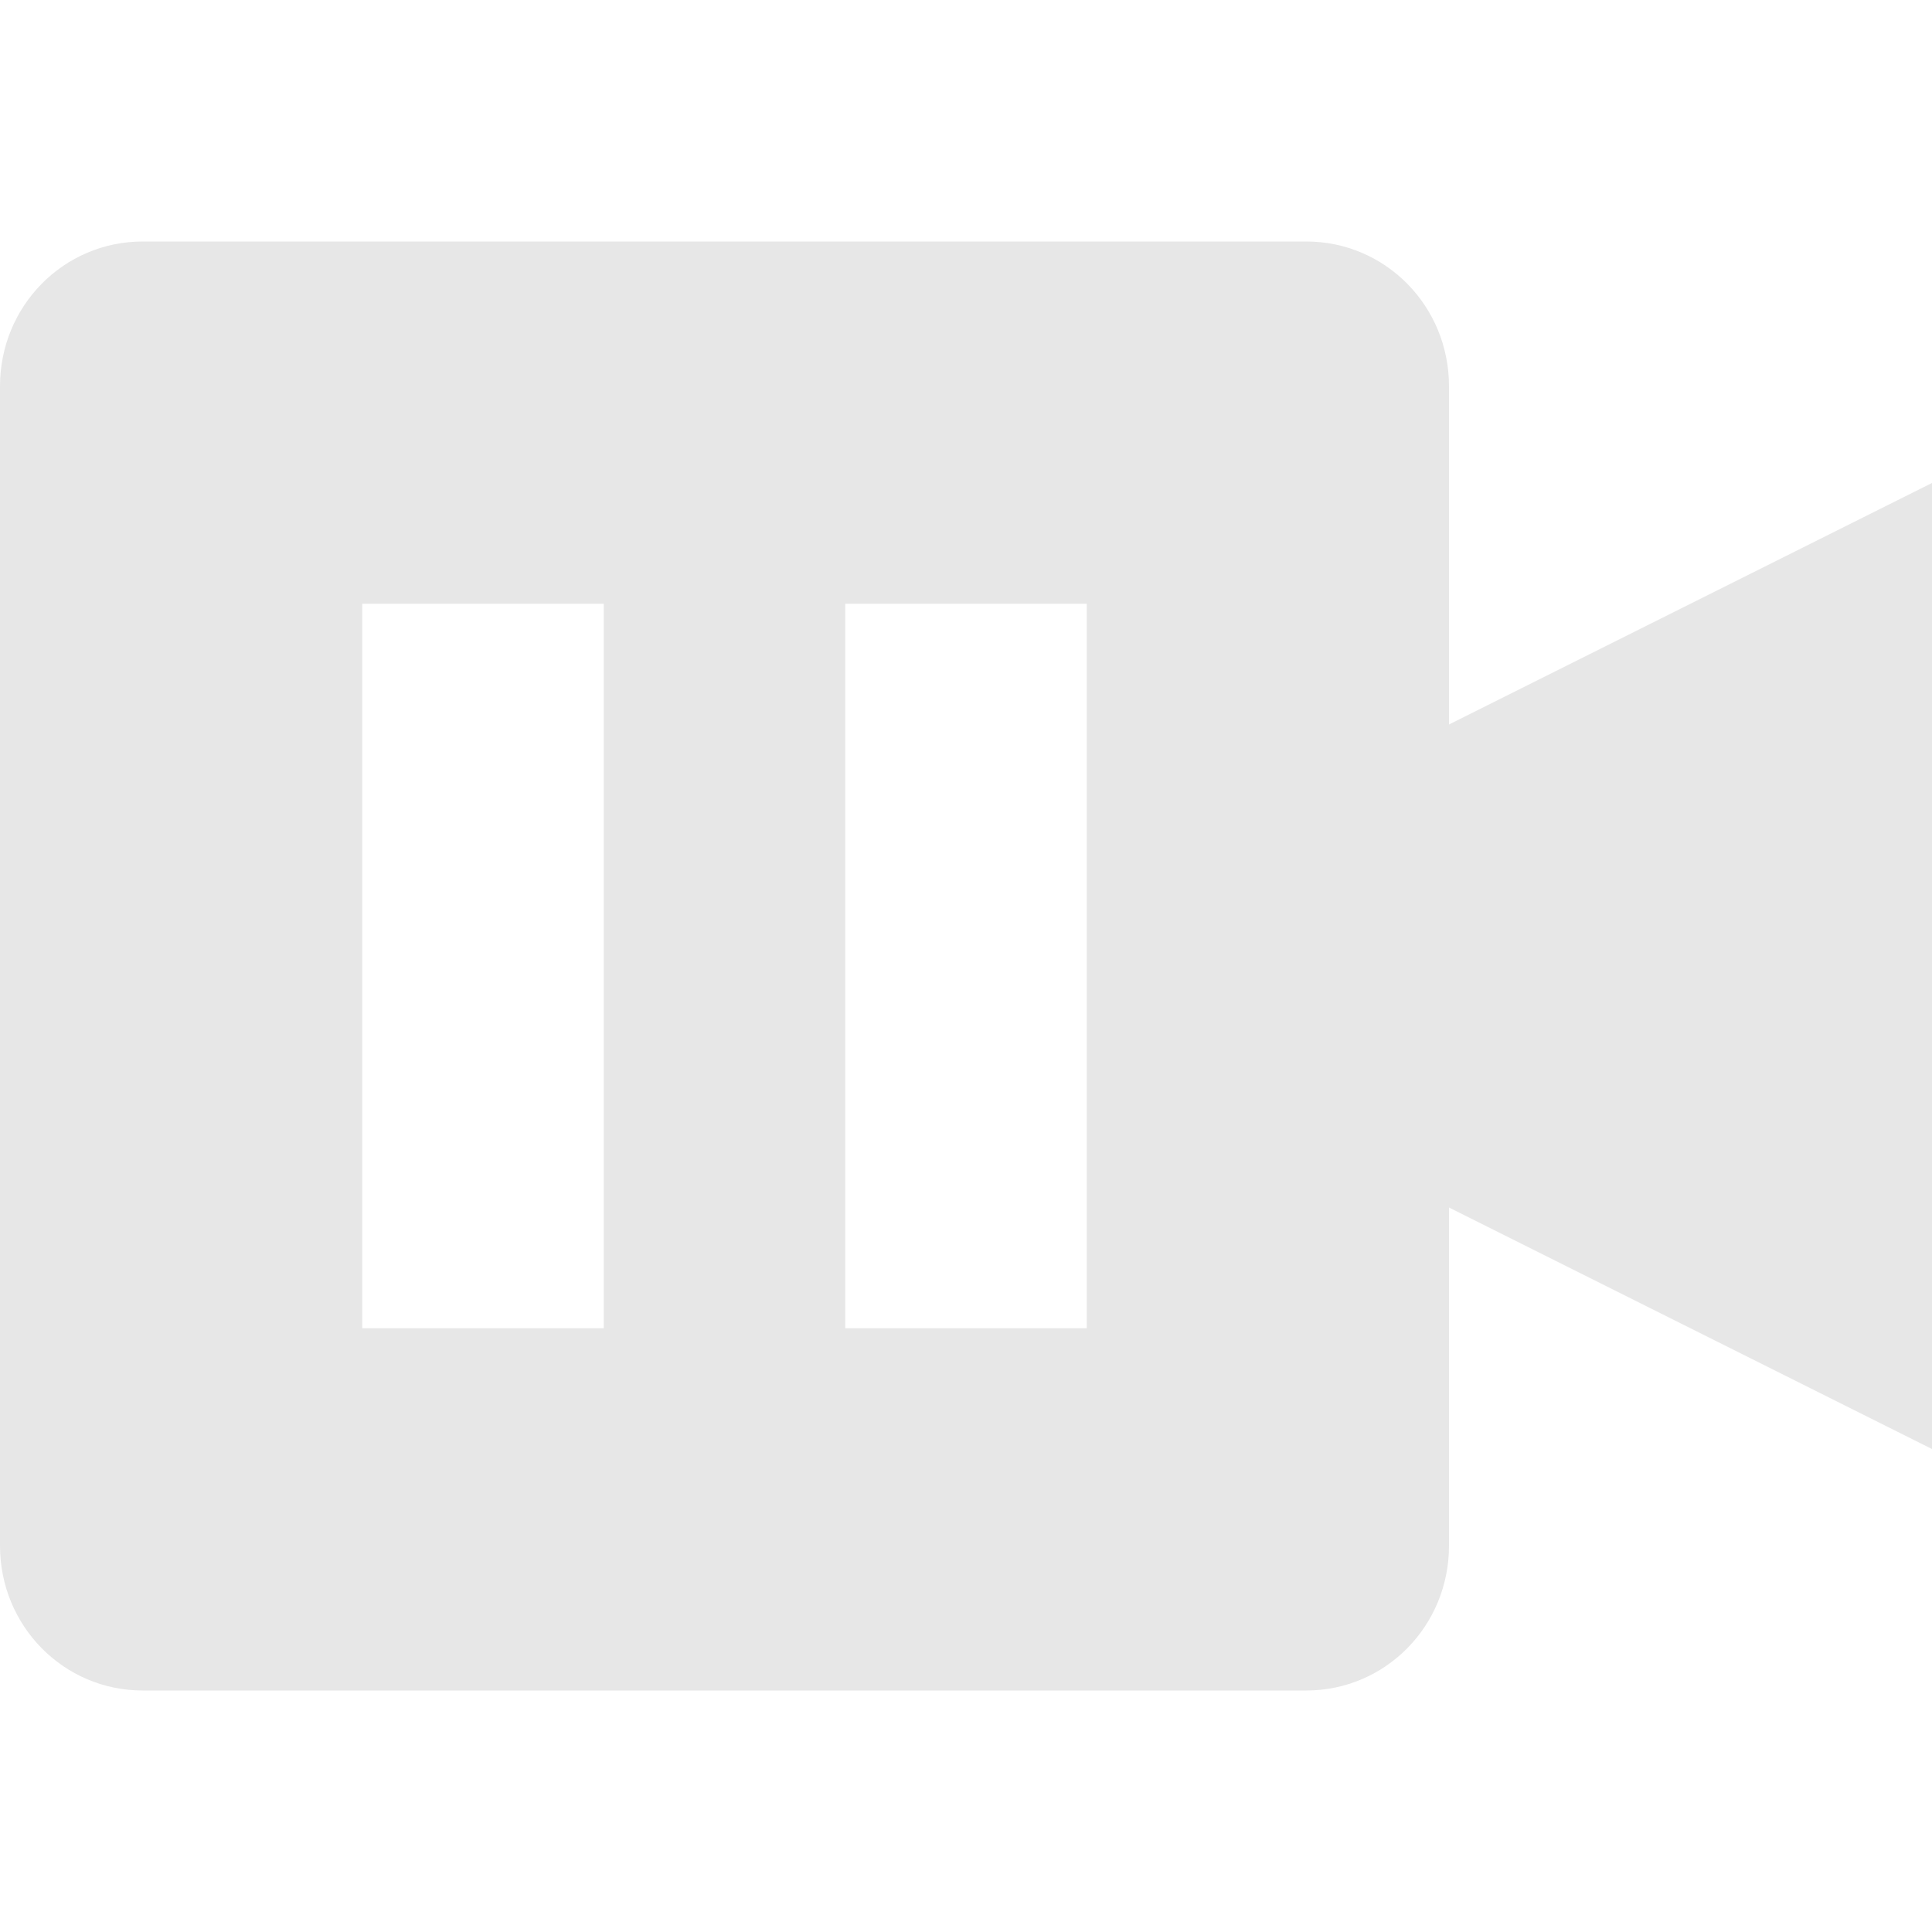 <svg xmlns="http://www.w3.org/2000/svg" width="16" height="16" version="1">
 <defs>
  <style id="current-color-scheme" type="text/css">
   .ColorScheme-Text { color:#e7e7e7; } .ColorScheme-Highlight { color:#4285f4; } .ColorScheme-NeutralText { color:#ff9800; } .ColorScheme-PositiveText { color:#4caf50; } .ColorScheme-NegativeText { color:#f44336; }
  </style>
 </defs>
 <path style="fill:currentColor" class="ColorScheme-Text" d="M 1.182,2 C 0.527,2 0,2.534 0,3.199 V 12.801 C 0,13.466 0.527,14 1.182,14 H 10.818 C 11.473,14 12,13.466 12,12.801 V 10 L 16,12 V 4 L 12,6 V 3.199 C 12,2.534 11.473,2 10.818,2 Z M 3,5 H 5 V 11 H 3 Z M 7,5 H 9 V 11 H 7 Z"/>
</svg>
